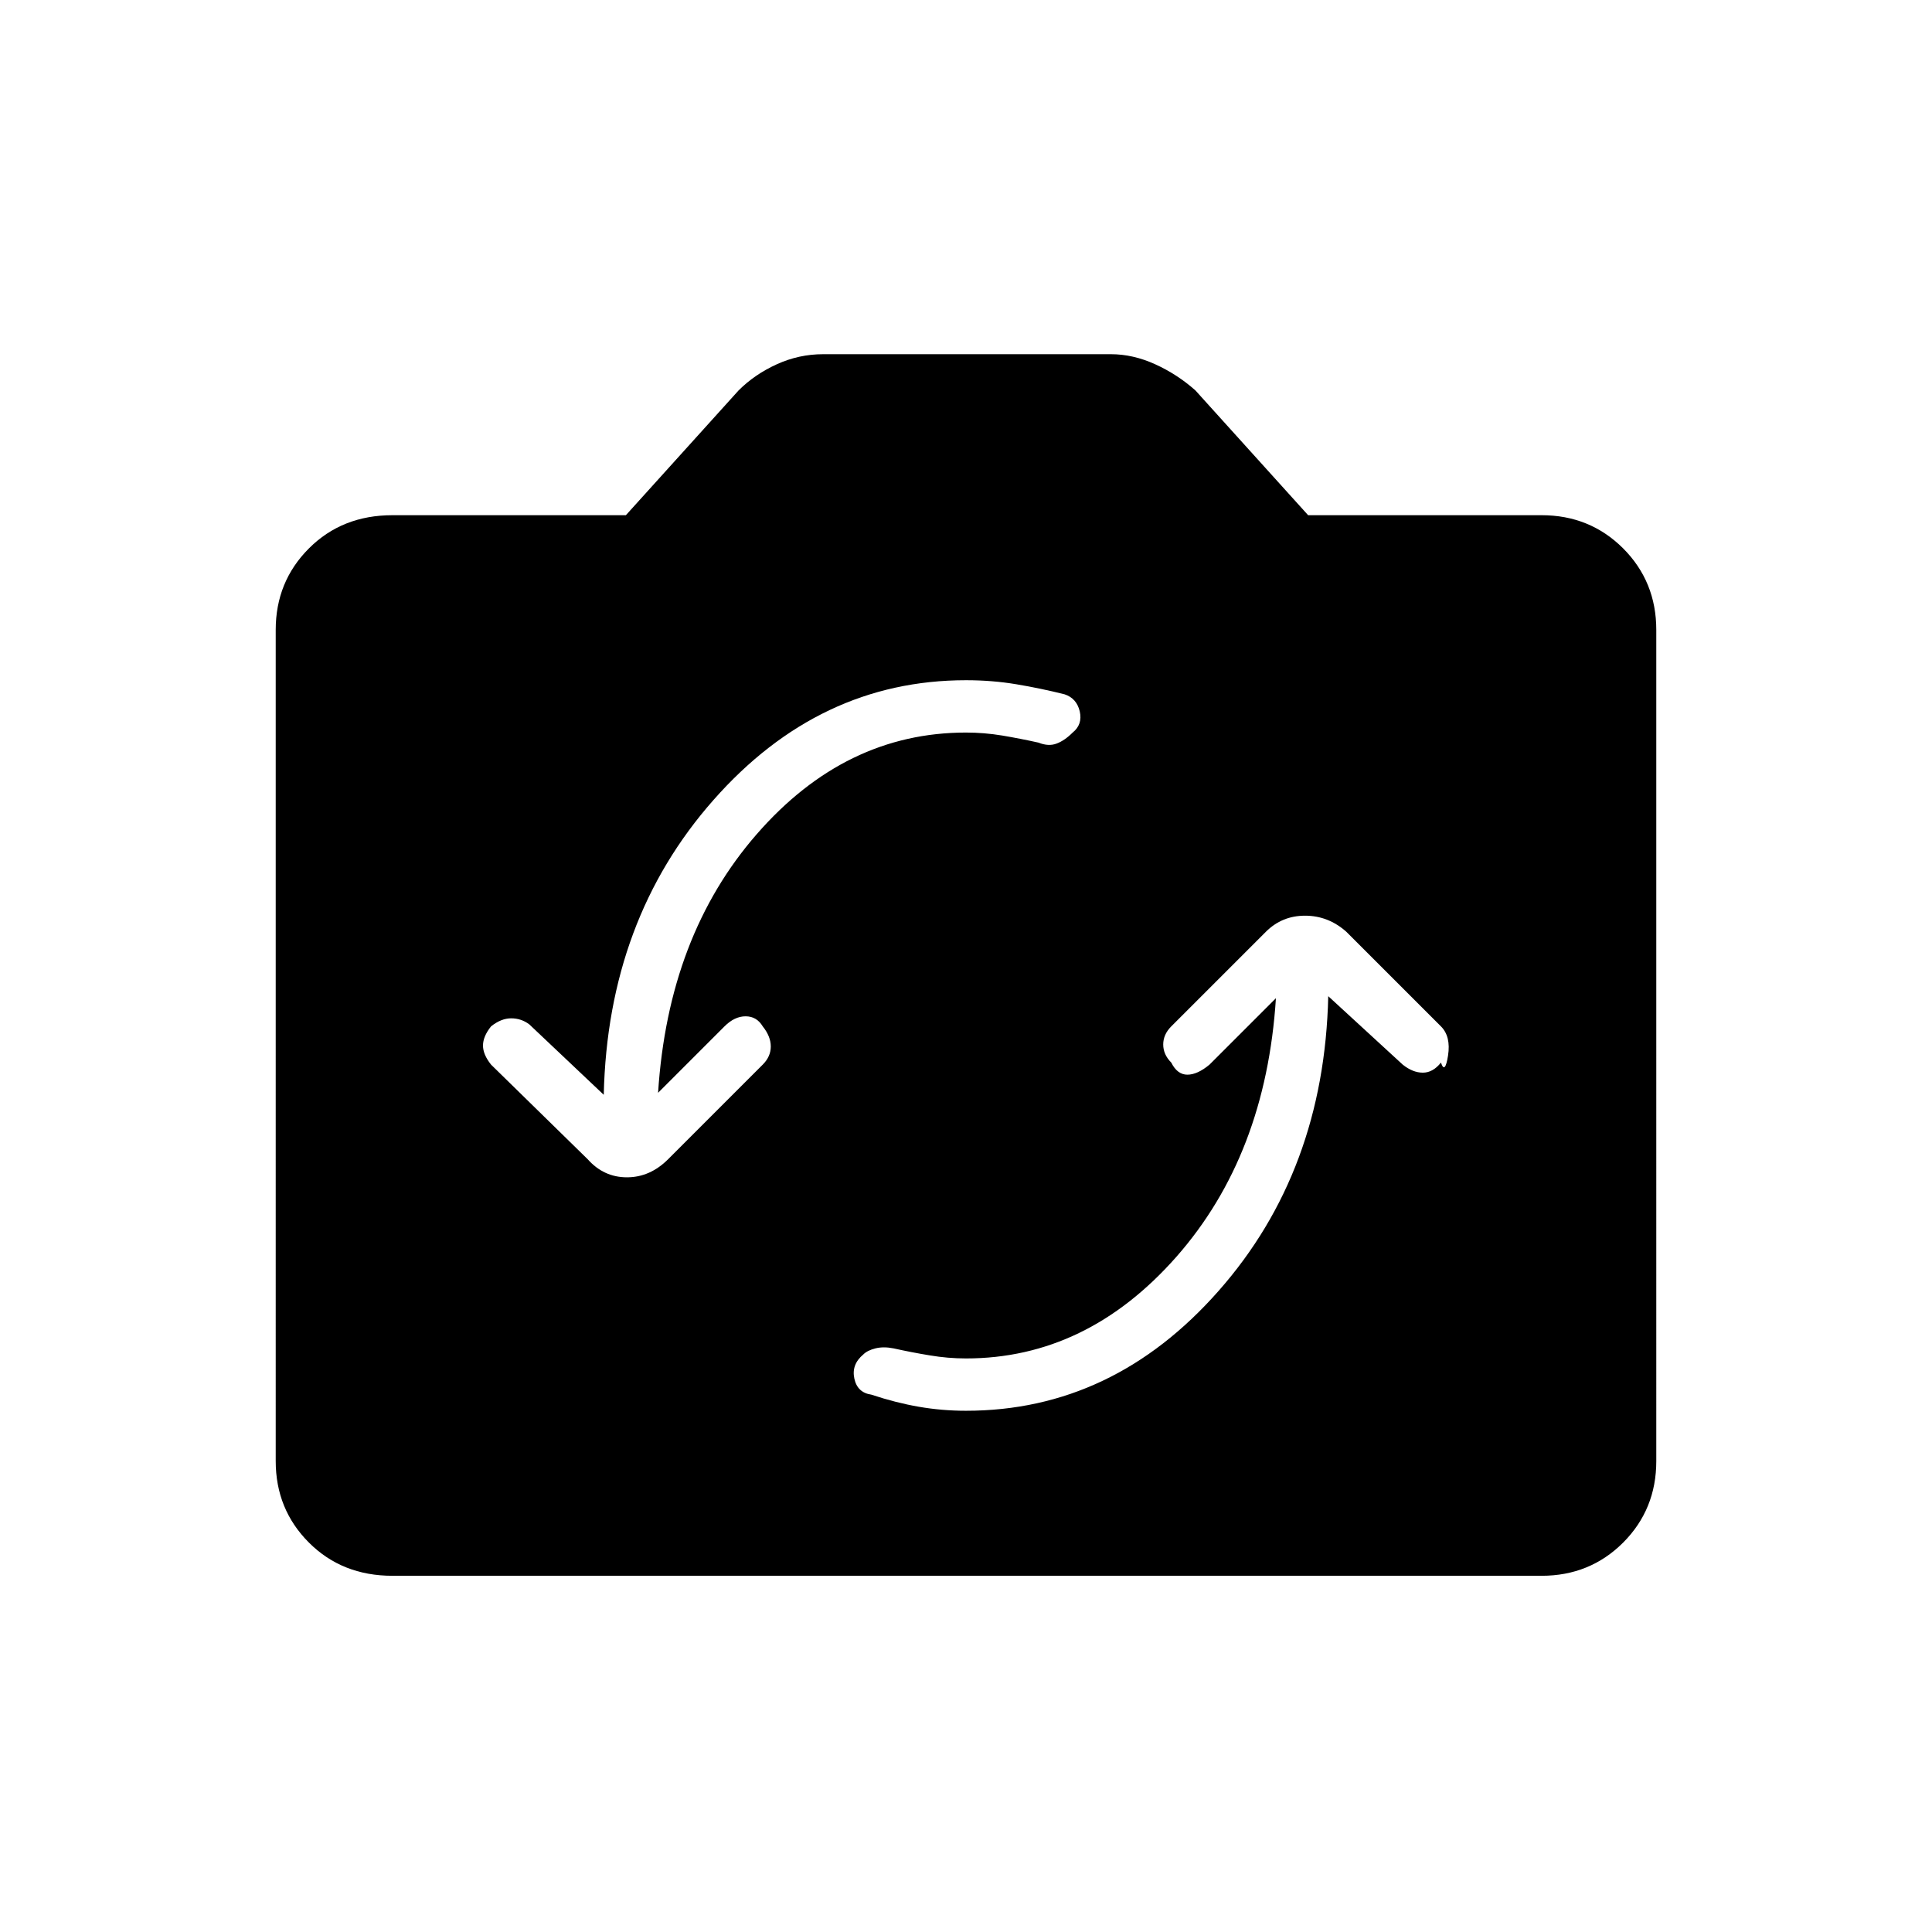 <svg xmlns="http://www.w3.org/2000/svg" height="24" width="24"><path d="M15.85 12.4q-.125 1.95-1.237 3.213Q13.5 16.875 12 16.875q-.225 0-.45-.038-.225-.037-.45-.087-.125-.025-.225 0t-.15.075q-.15.125-.112.3.037.175.212.2.3.1.588.15.287.05.587.05 1.825 0 3.137-1.488 1.313-1.487 1.363-3.662l.925.85q.125.1.25.1t.225-.125q.05.15.088-.087.037-.238-.088-.363l-1.175-1.175q-.225-.2-.513-.2-.287 0-.487.2L14.55 12.75q-.1.1-.1.225t.1.225q.075.15.2.15t.275-.125ZM7.5 13.6l-.925-.875q-.1-.075-.225-.075t-.25.1q-.1.125-.1.238 0 .112.1.237L7.3 14.4q.2.225.488.225.287 0 .512-.225l1.175-1.175q.1-.1.1-.225t-.1-.25q-.075-.125-.213-.125-.137 0-.262.125l-.825.825q.125-1.95 1.225-3.212Q10.5 9.1 12 9.1q.225 0 .45.037.225.038.45.088.125.05.225.012.1-.037.2-.137.125-.1.088-.263-.038-.162-.188-.212-.3-.075-.6-.125T12 8.45q-1.825 0-3.137 1.488Q7.55 11.425 7.5 13.6Zm-2.625 5.975q-.625 0-1.037-.412-.413-.413-.413-1.013V7.825q0-.6.413-1.013Q4.25 6.4 4.875 6.4h2.9l1.4-1.55q.2-.2.475-.325.275-.125.575-.125H13.8q.275 0 .55.125t.5.325l1.4 1.55h2.9q.6 0 1.013.412.412.413.412 1.013V18.15q0 .6-.412 1.013-.413.412-1.013.412Z"/></svg>